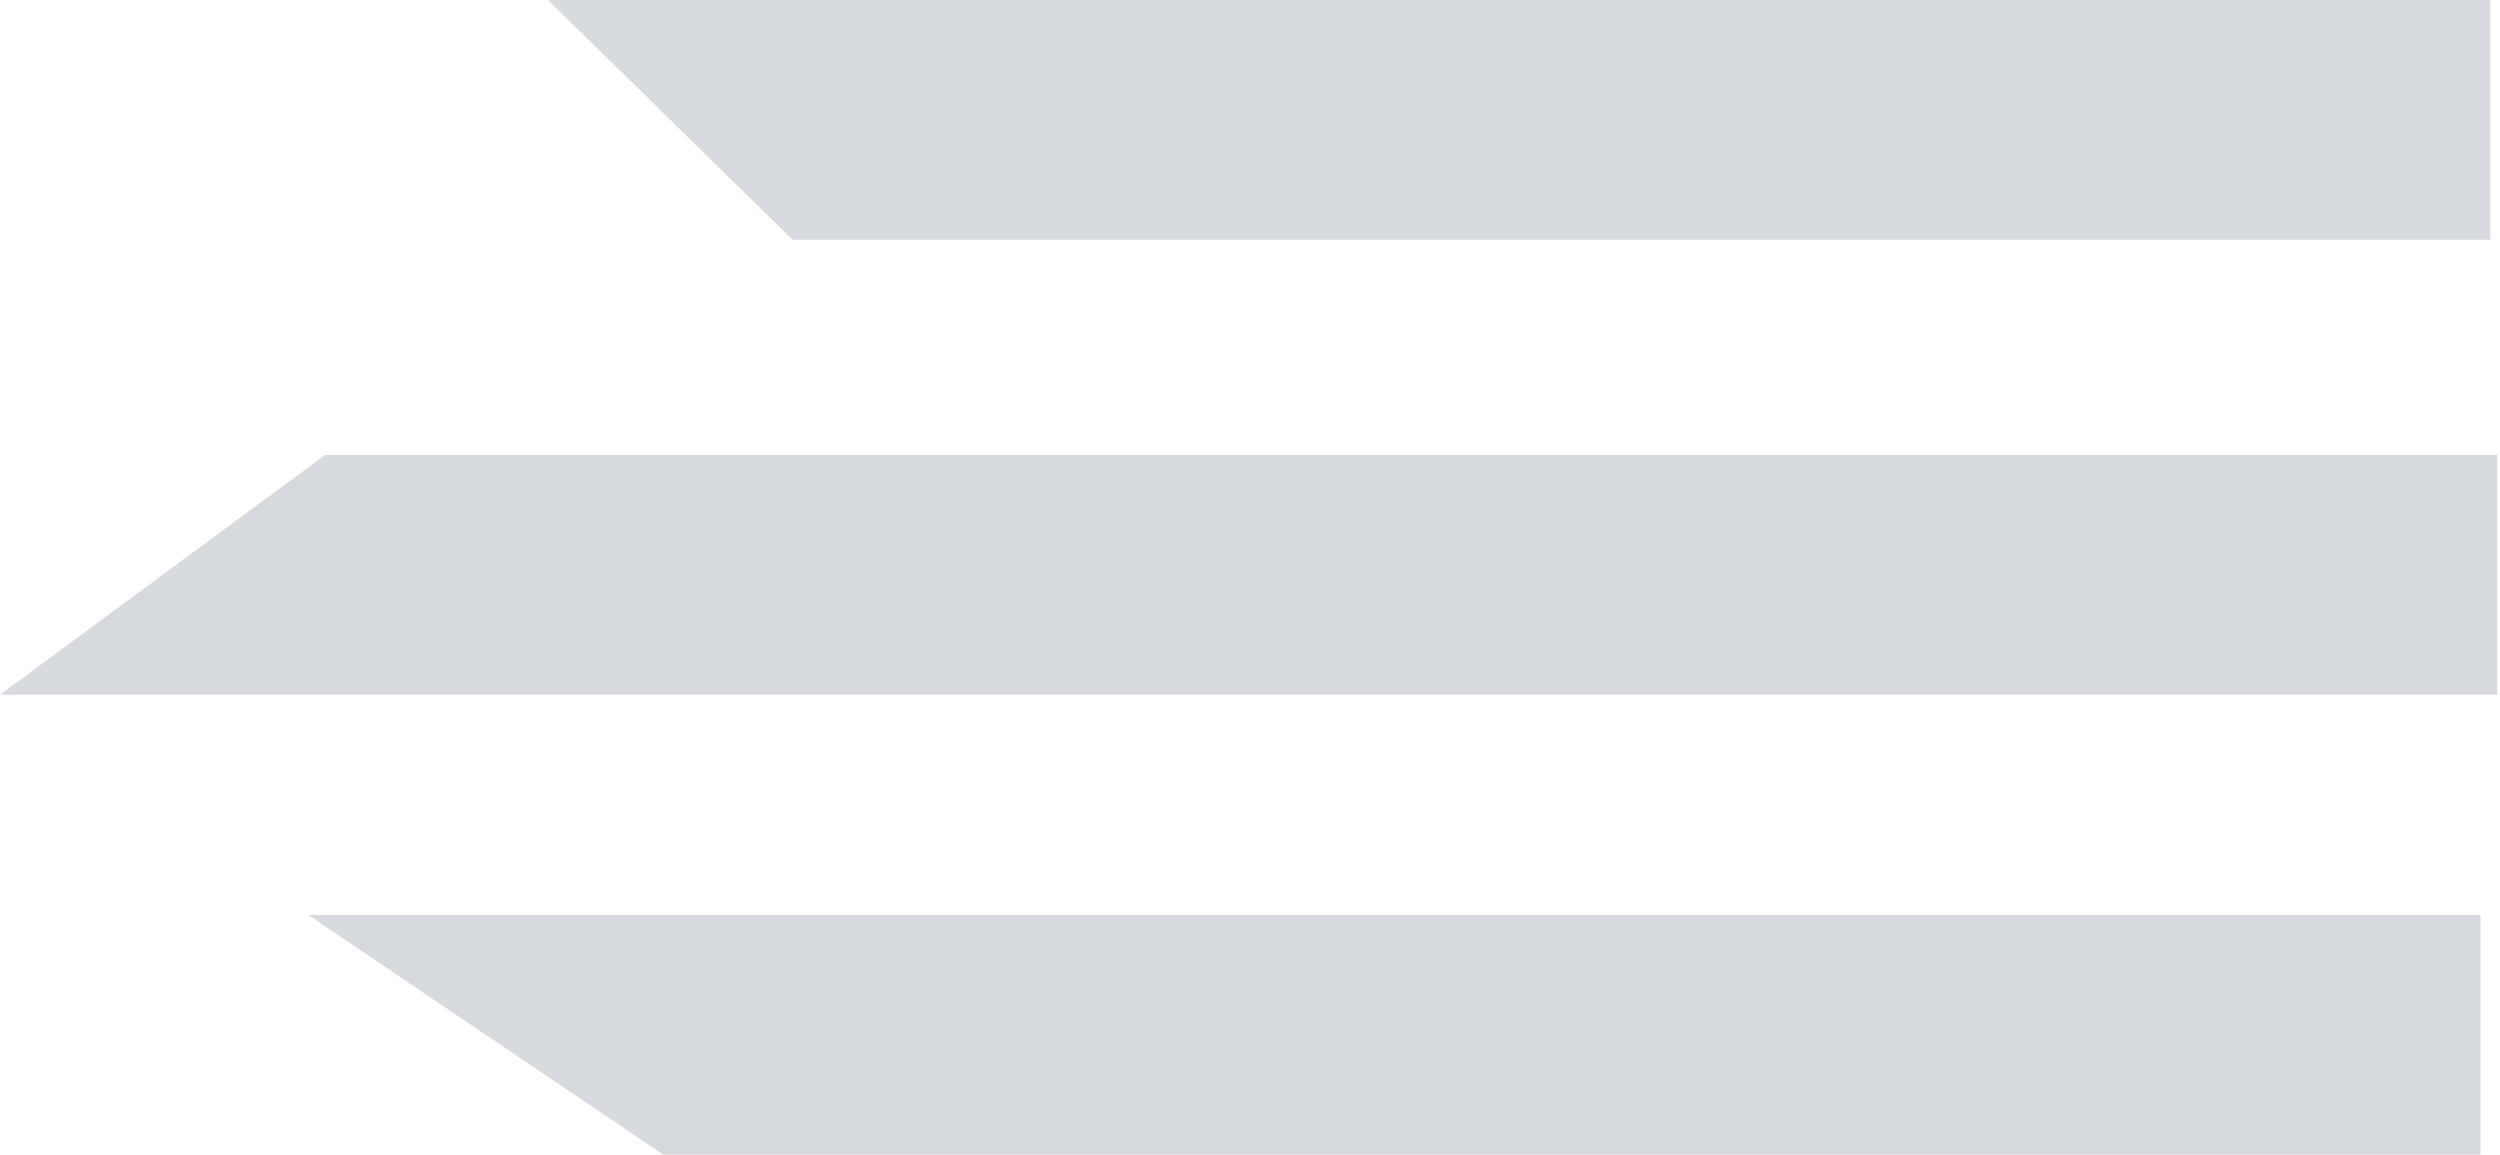 <svg width="511" height="236" viewBox="0 0 511 236" fill="none" xmlns="http://www.w3.org/2000/svg">
<path d="M112 0H509V49H162L112 0Z" fill="#1D2D44" fill-opacity="0.18"/>
<path d="M66.448 93H510.448V142H0L66.448 93Z" fill="#1D2D44" fill-opacity="0.18"/>
<path d="M63 187H507V236H135.552L63 187Z" fill="#1D2D44" fill-opacity="0.18"/>
</svg>
